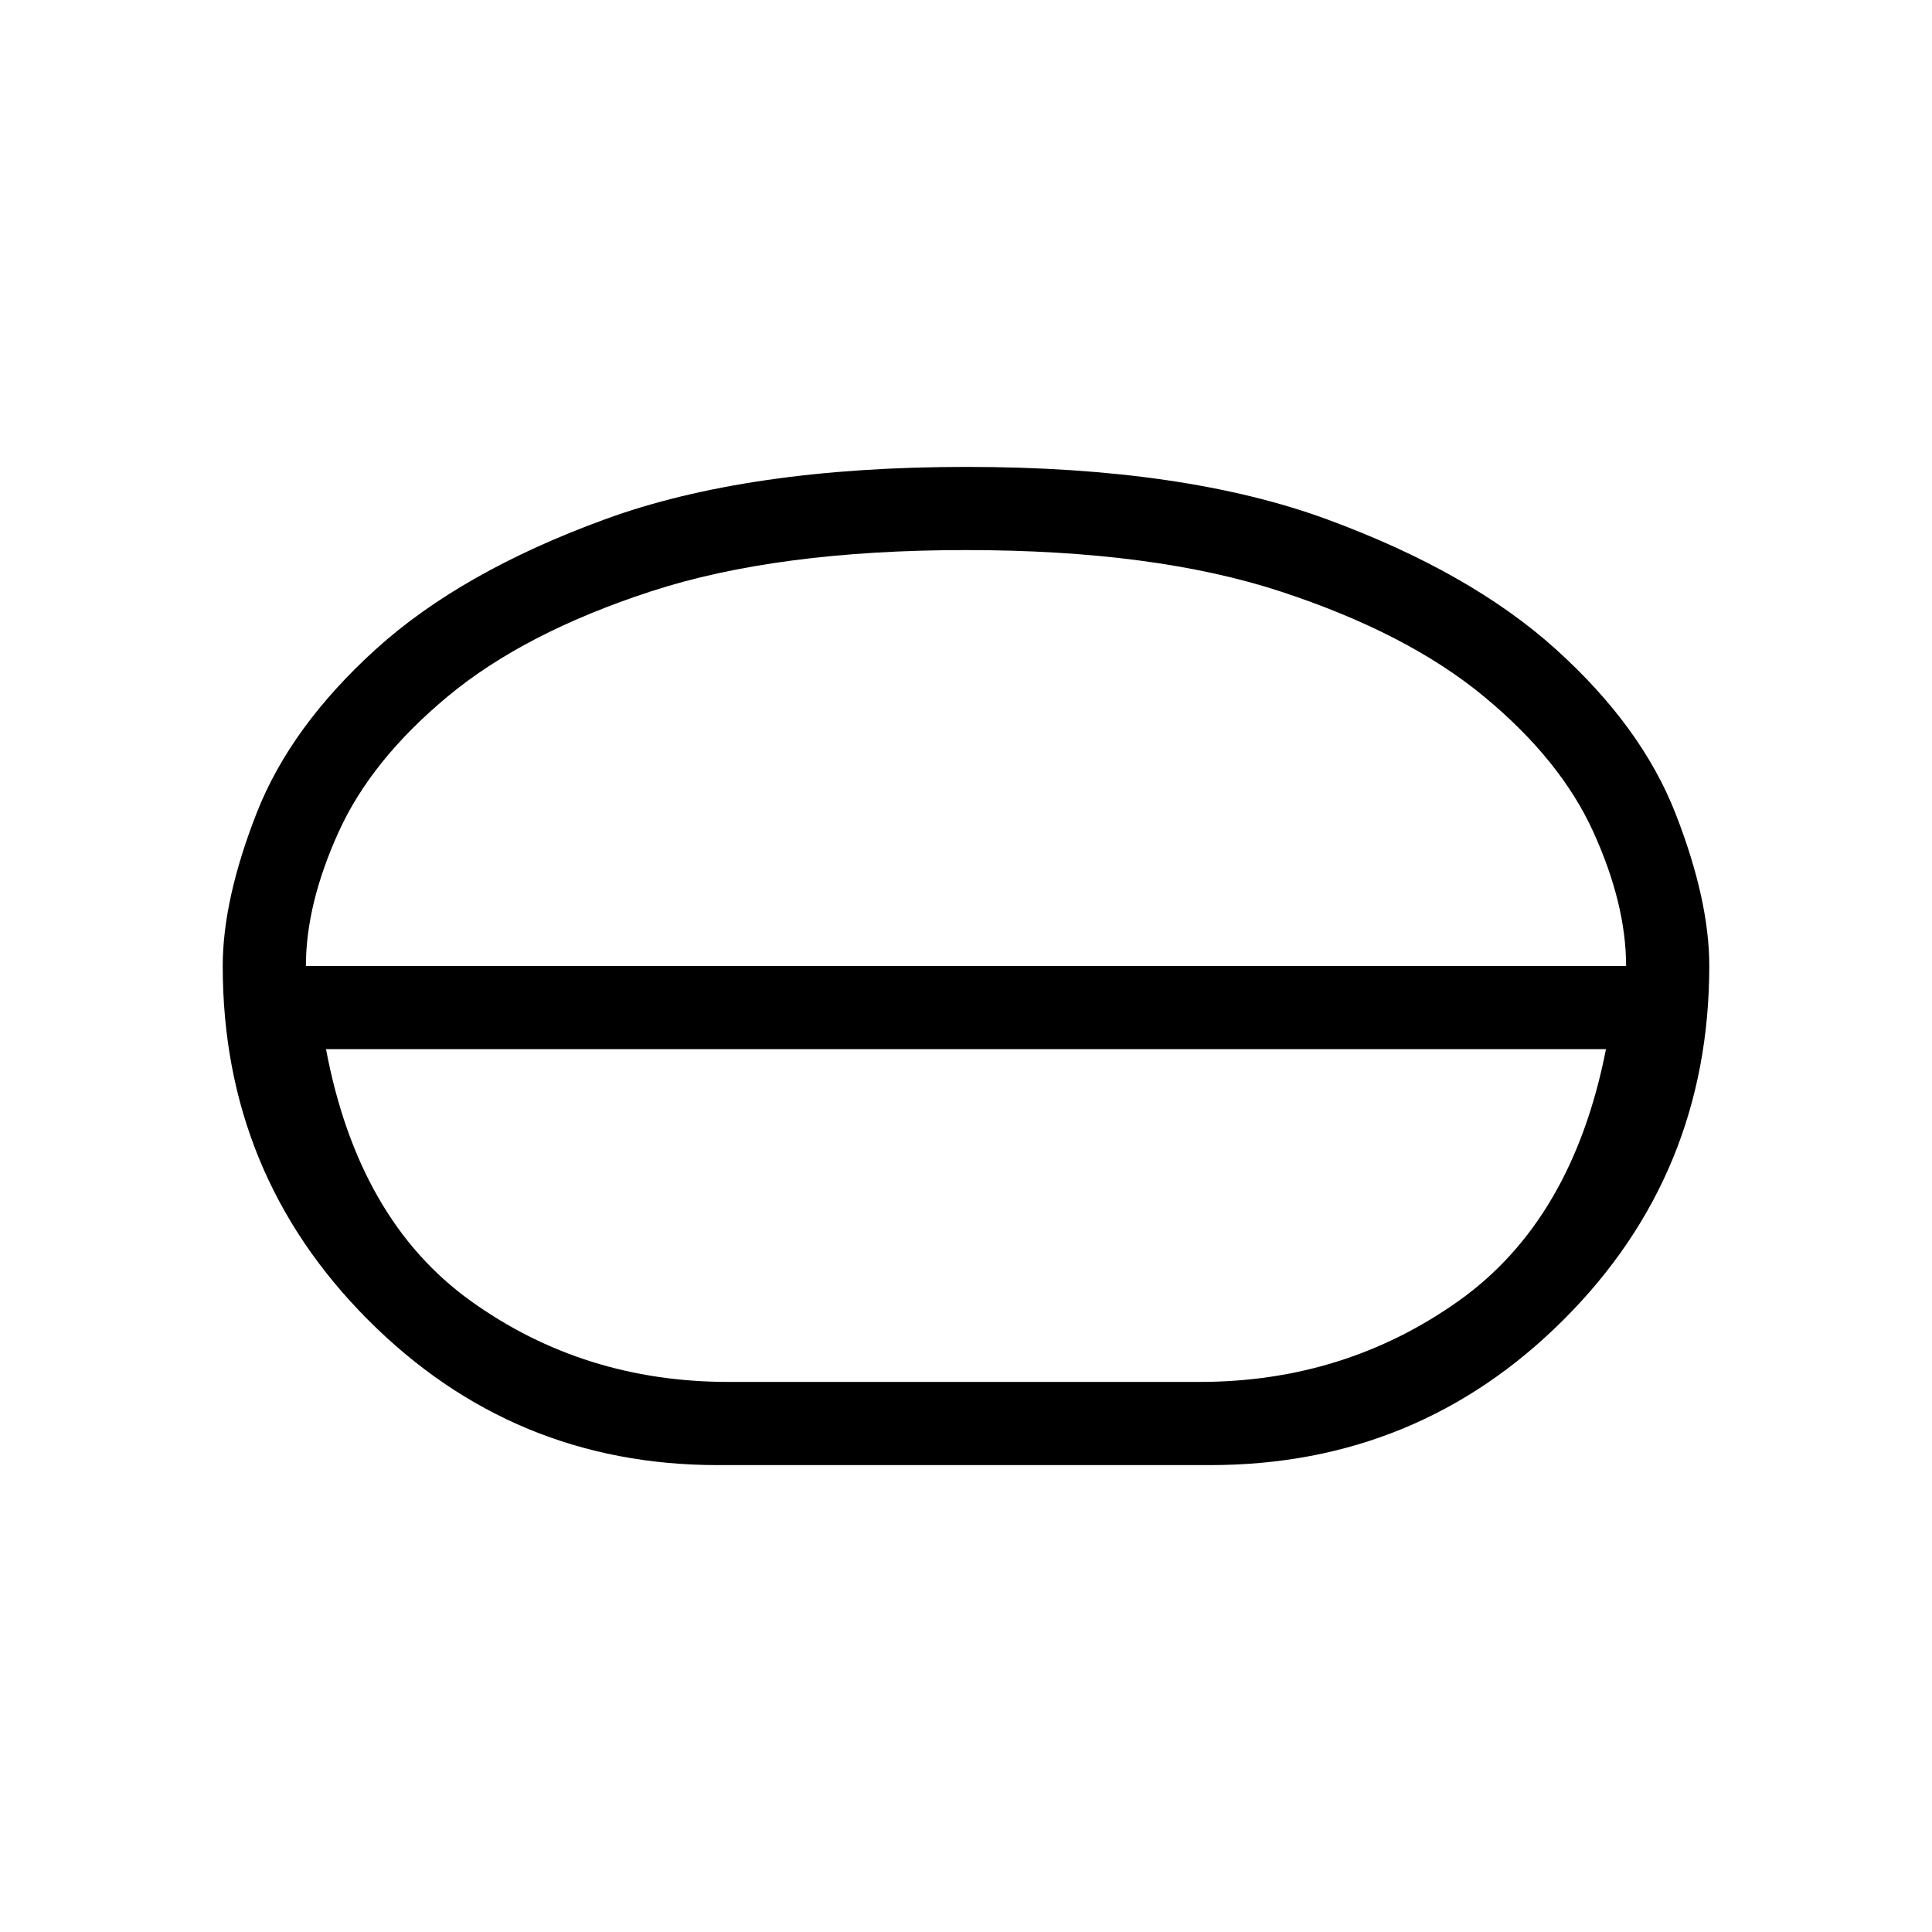 <svg xmlns="http://www.w3.org/2000/svg" height="40" viewBox="0 -960 960 960" width="40"><path d="M356.67-232q-101.96 0-173.98-72.36-72.02-72.37-72.02-175.62 0-32.97 16.86-76.02 16.87-43.04 59.29-81.47 42.41-38.42 113.72-64.47Q371.85-728 480.23-728t179.38 26.13q71 26.14 113.49 64.48 42.5 38.35 59.37 81.4 16.86 43.05 16.86 75.89 0 103.53-72.35 175.81Q704.62-232 601.33-232H356.67Zm5.33-41.33h234q72 0 128.67-40.17 56.66-40.17 73.33-125.17H162q16 85 72 125.17t128 40.17Zm118-165.34Zm0-21ZM152-480h656q0-30.77-16.27-66.6-16.27-35.84-54.4-67.35-38.13-31.52-100.93-52.12-62.8-20.6-156.43-20.6-93.64 0-156.47 20.5t-100.91 52.12q-38.07 31.61-54.33 67.45Q152-510.77 152-480Zm328 0Z"/></svg>